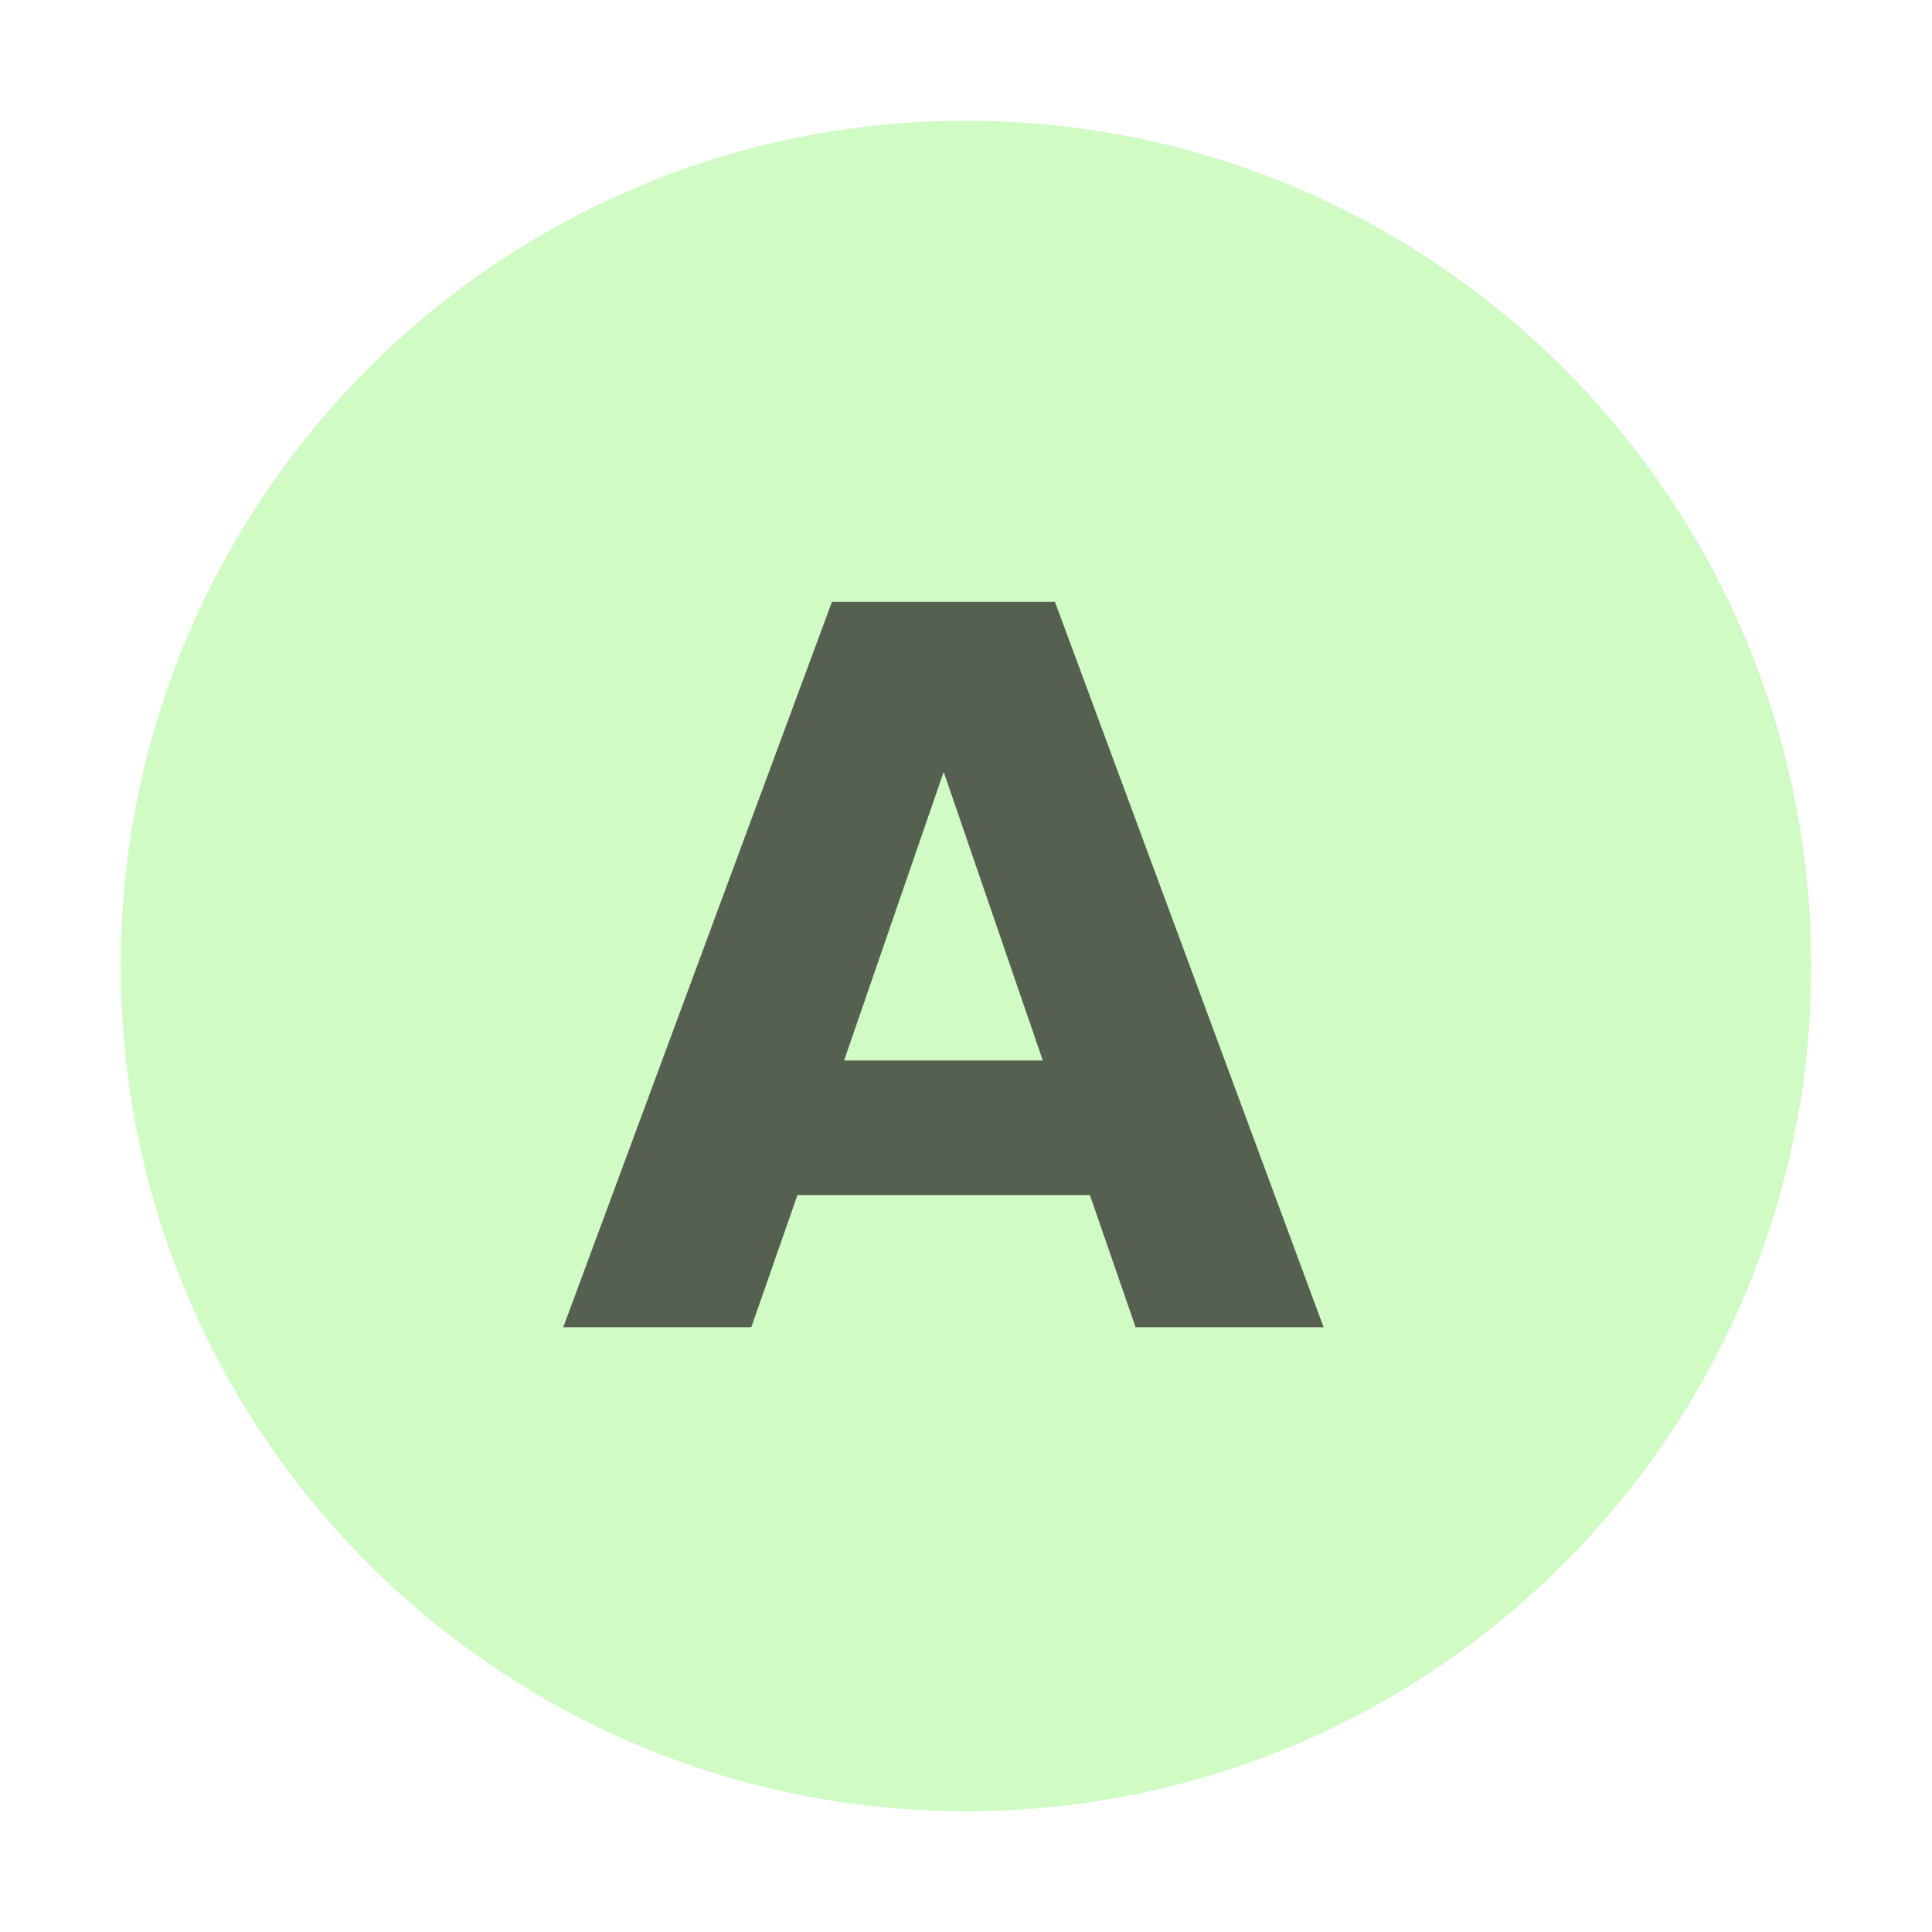 <svg xmlns="http://www.w3.org/2000/svg" width="16" height="16" viewBox="0 0 16 16">
  <g fill="none" fill-rule="evenodd">
    <path fill="#B1F89D" fill-opacity=".6" d="M8,15 C4.134,15 1,11.866 1,8 C1,4.134 4.134,1 8,1 C11.866,1 15,4.134 15,8 C15,11.866 11.866,15 8,15 Z"/>
    <path fill="#231F20" fill-opacity=".7" d="M 26.113,22.451 H 14.355 l -1.855,5.312 H 4.941 L 15.742,-1.397 H 24.707 L 35.507,27.764 h -7.559 z m -9.883,-5.41 h 7.988 L 20.234,5.439 Z" transform="matrix(0.206,0,0,0.206,3.647,5.272)"/>
  </g>
</svg>
